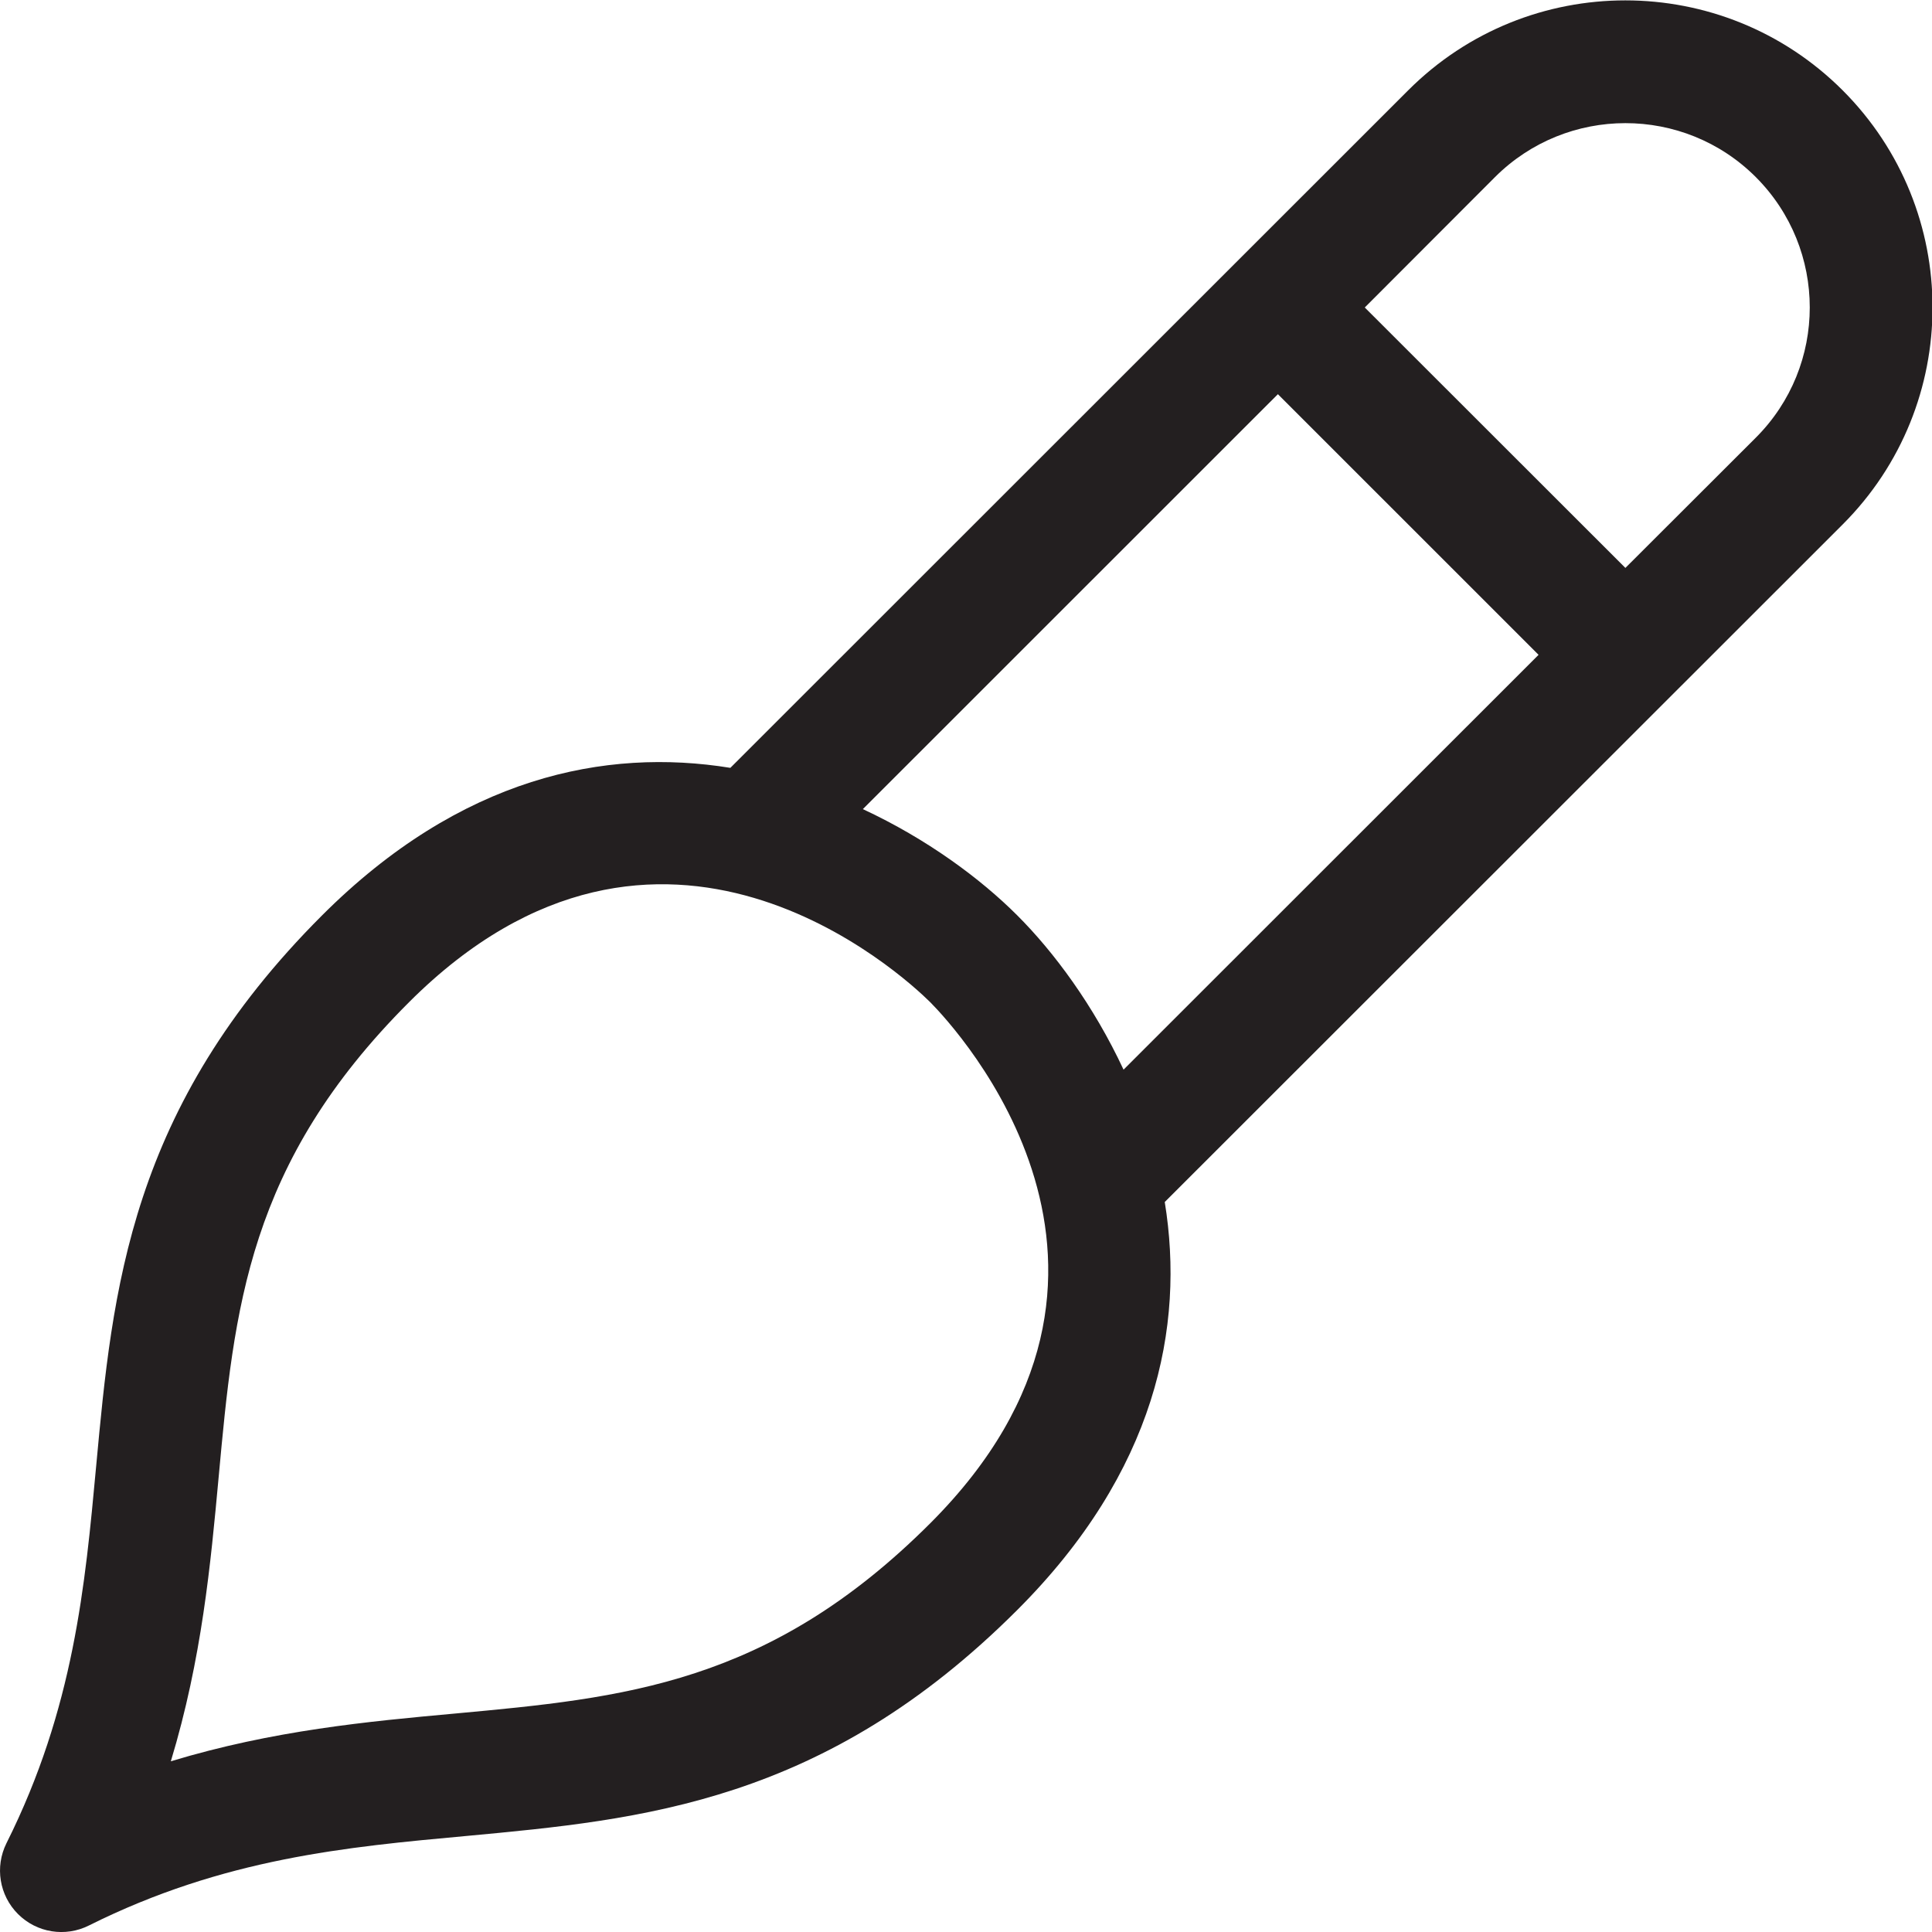 <?xml version="1.0" encoding="utf-8"?>
<!-- Generator: Adobe Illustrator 16.0.0, SVG Export Plug-In . SVG Version: 6.00 Build 0)  -->
<!DOCTYPE svg PUBLIC "-//W3C//DTD SVG 1.0//EN" "http://www.w3.org/TR/2001/REC-SVG-20010904/DTD/svg10.dtd">
<svg version="1.0" id="Layer_1" xmlns="http://www.w3.org/2000/svg" xmlns:xlink="http://www.w3.org/1999/xlink" x="0px" y="0px"
	 width="64px" height="64px" viewBox="0 0 64 64" enable-background="new 0 0 64 64" xml:space="preserve">
<path fill="#231F20" d="M61.038,2.99c-3.974-3.97-10.419-3.97-14.388,0L24.194,25.436c-4.142-0.672-8.936,0.301-13.522,4.884
	C4.28,36.707,3.727,42.732,3.186,48.562c-0.365,3.95-0.738,8.033-2.971,12.495c-0.391,0.785-0.238,1.73,0.381,2.348
	c0.621,0.621,1.567,0.773,2.35,0.379c4.464-2.23,8.548-2.602,12.502-2.965c5.831-0.544,11.86-1.099,18.246-7.482
	c4.589-4.583,5.563-9.381,4.89-13.519l22.454-22.442C65.011,13.406,65.011,6.963,61.038,2.99z M30.816,50.46
	c-5.347,5.345-10.164,5.787-15.741,6.303c-2.877,0.262-6.027,0.555-9.416,1.582c1.027-3.388,1.319-6.536,1.584-9.412
	c0.514-5.575,0.957-10.389,6.306-15.733c8.339-8.338,16.382-0.875,17.263-0.004C31.691,34.082,39.156,42.123,30.816,50.46z
	 M37.219,35.434c-0.993-2.129-2.31-3.903-3.524-5.114c-1.211-1.211-2.983-2.527-5.112-3.517l13.749-13.745l8.635,8.634
	L37.219,35.434z M58.162,14.5l-4.319,4.313l-8.633-8.627l4.315-4.321c2.384-2.379,6.252-2.383,8.637,0
	C60.548,8.252,60.546,12.121,58.162,14.5z"/>
</svg>
